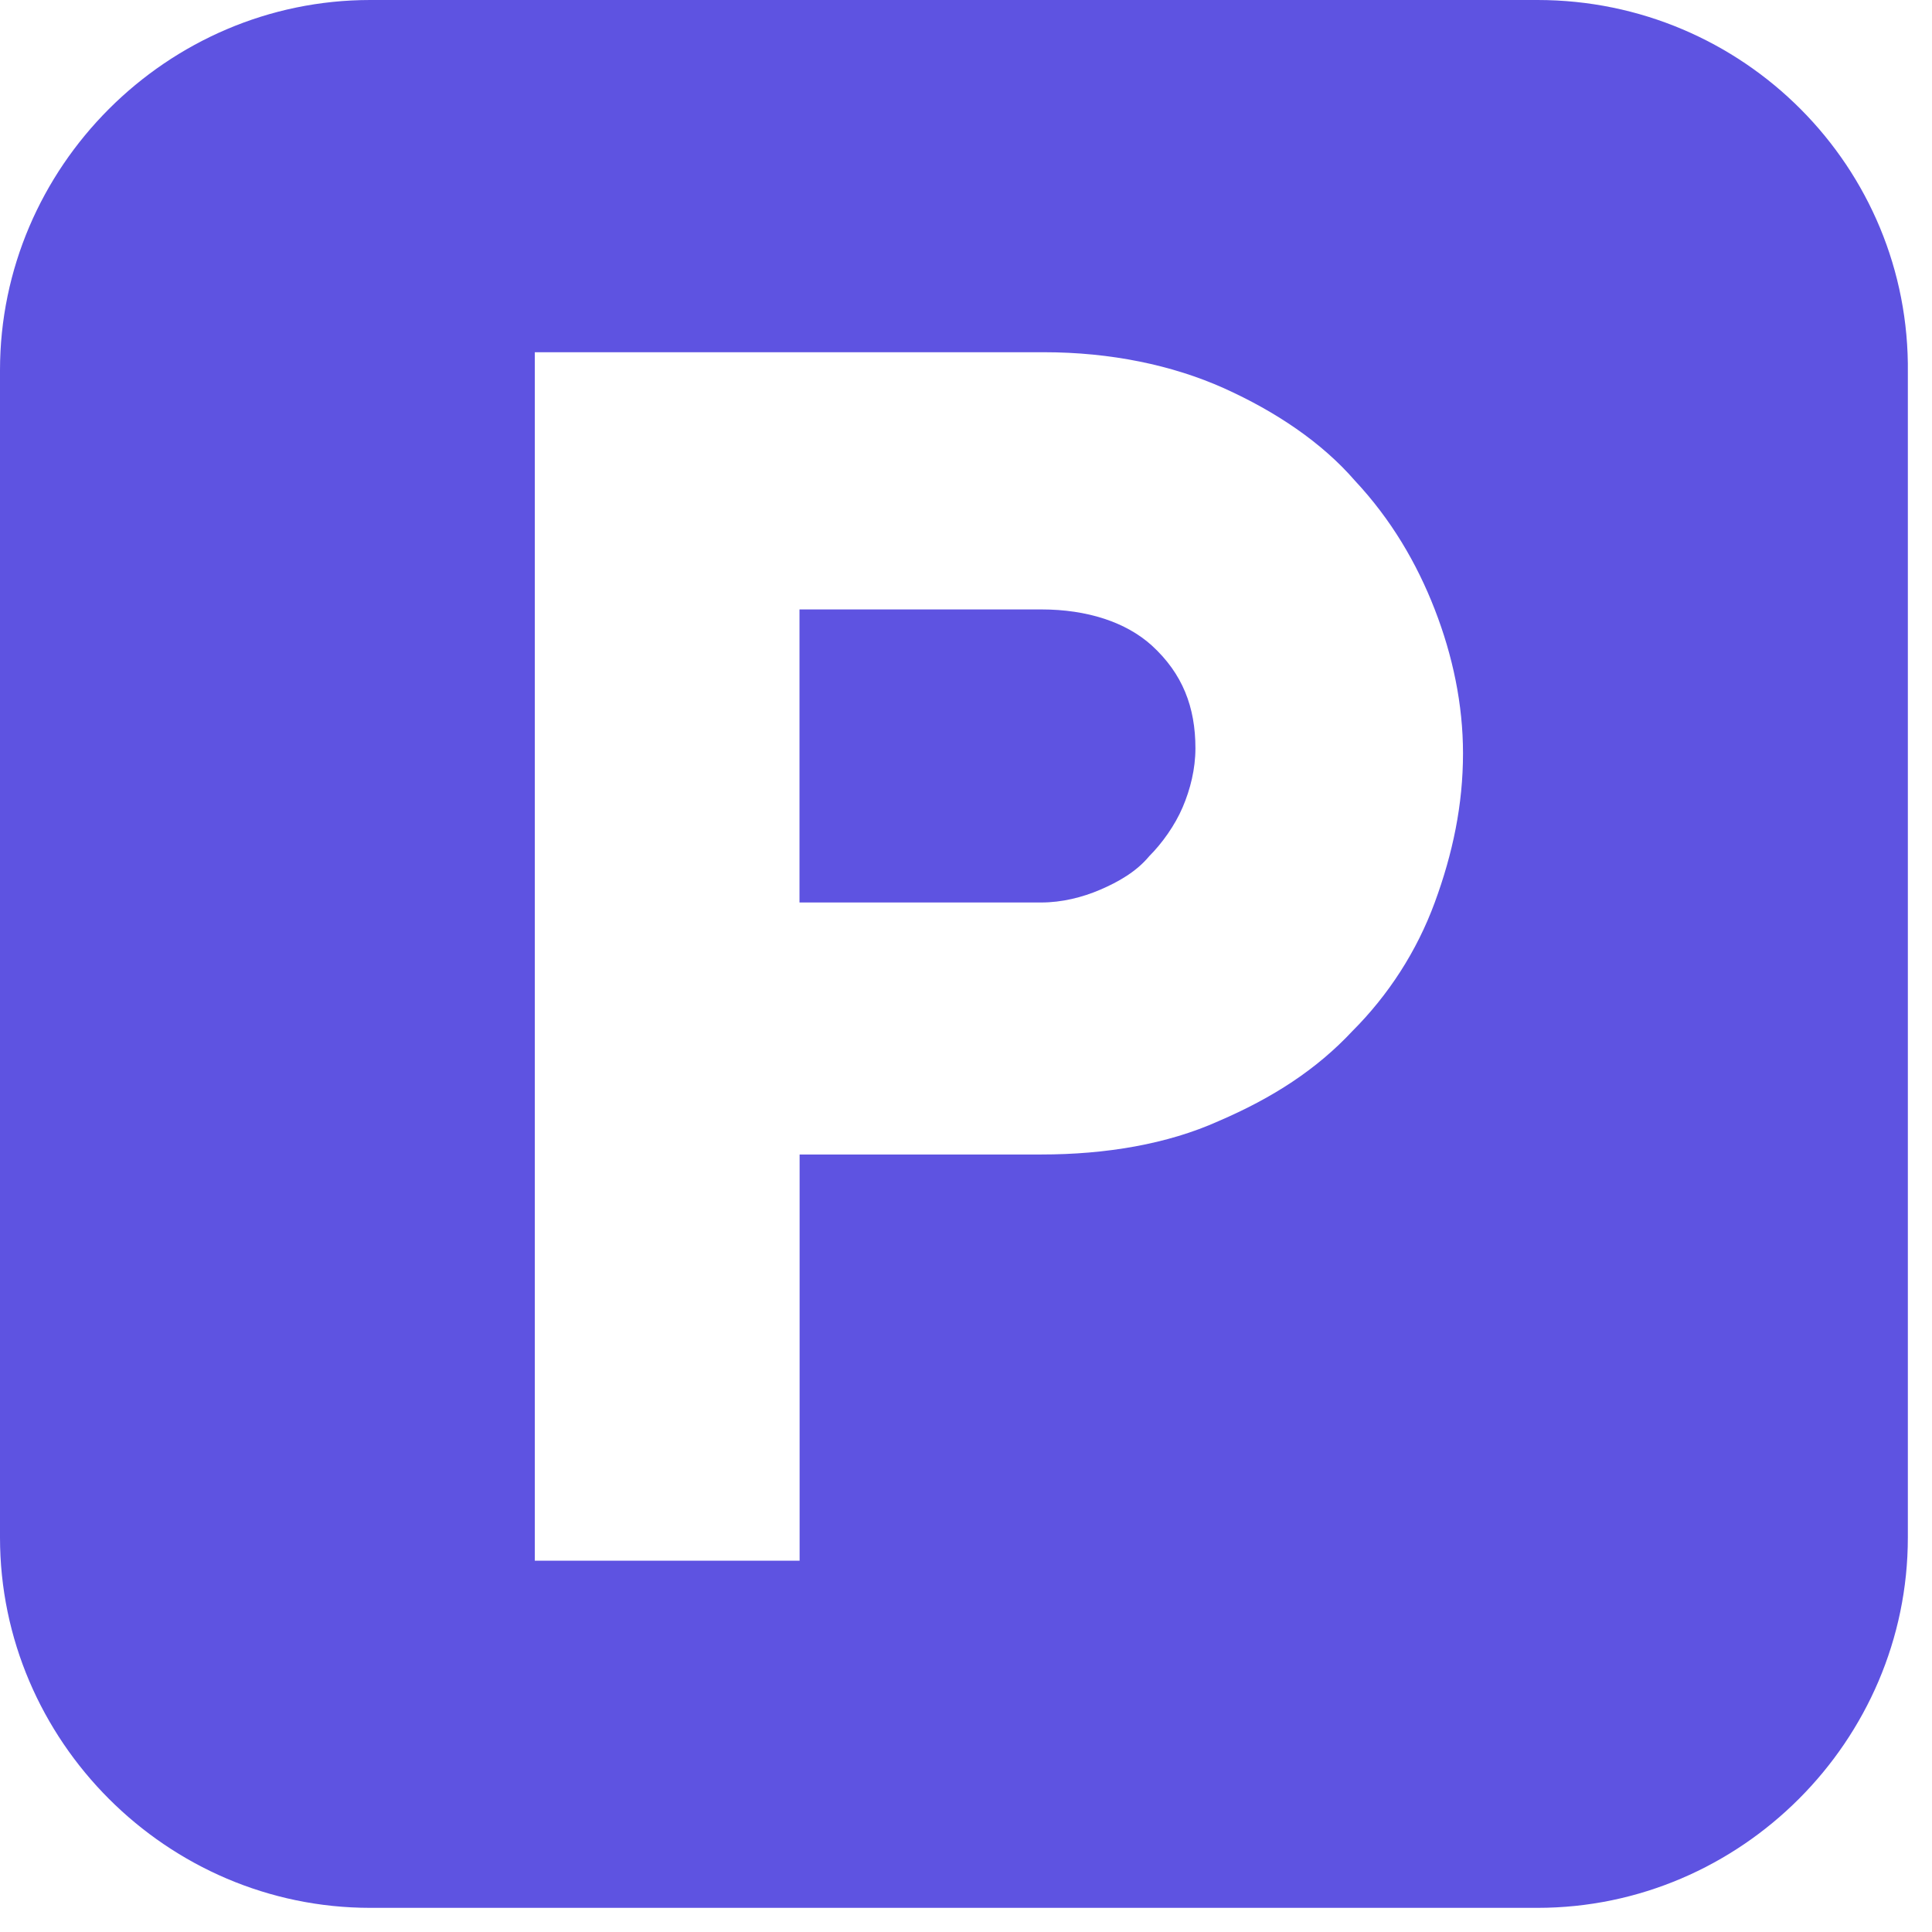 <svg width="16" height="16" viewBox="0 0 16 16" fill="none" xmlns="http://www.w3.org/2000/svg">
<path d="M12.733 0H3.066C1.384 0 0 1.384 0 3.066V12.733C0 14.416 1.384 15.8 3.066 15.8H12.733C14.416 15.8 15.8 14.416 15.8 12.733V3.088C15.821 1.384 14.437 0 12.733 0ZM11.882 7.474C11.733 7.879 11.498 8.241 11.2 8.539C10.902 8.858 10.54 9.092 10.093 9.284C9.667 9.476 9.156 9.561 8.624 9.561H6.622V12.925H4.429V2.917H8.645C9.199 2.917 9.71 3.024 10.136 3.215C10.562 3.407 10.945 3.662 11.222 3.982C11.52 4.301 11.733 4.663 11.882 5.047C12.031 5.43 12.116 5.834 12.116 6.239C12.116 6.665 12.031 7.069 11.882 7.474Z" fill="#5E53E1"/>
<path d="M8.623 5.047H6.621V7.474H8.623C8.793 7.474 8.963 7.432 9.112 7.368C9.261 7.304 9.411 7.219 9.517 7.091C9.623 6.985 9.73 6.836 9.794 6.686C9.858 6.537 9.9 6.367 9.9 6.197C9.9 5.856 9.794 5.579 9.538 5.345C9.325 5.153 9.006 5.047 8.623 5.047Z" fill="#5E53E1"/>
</svg>
